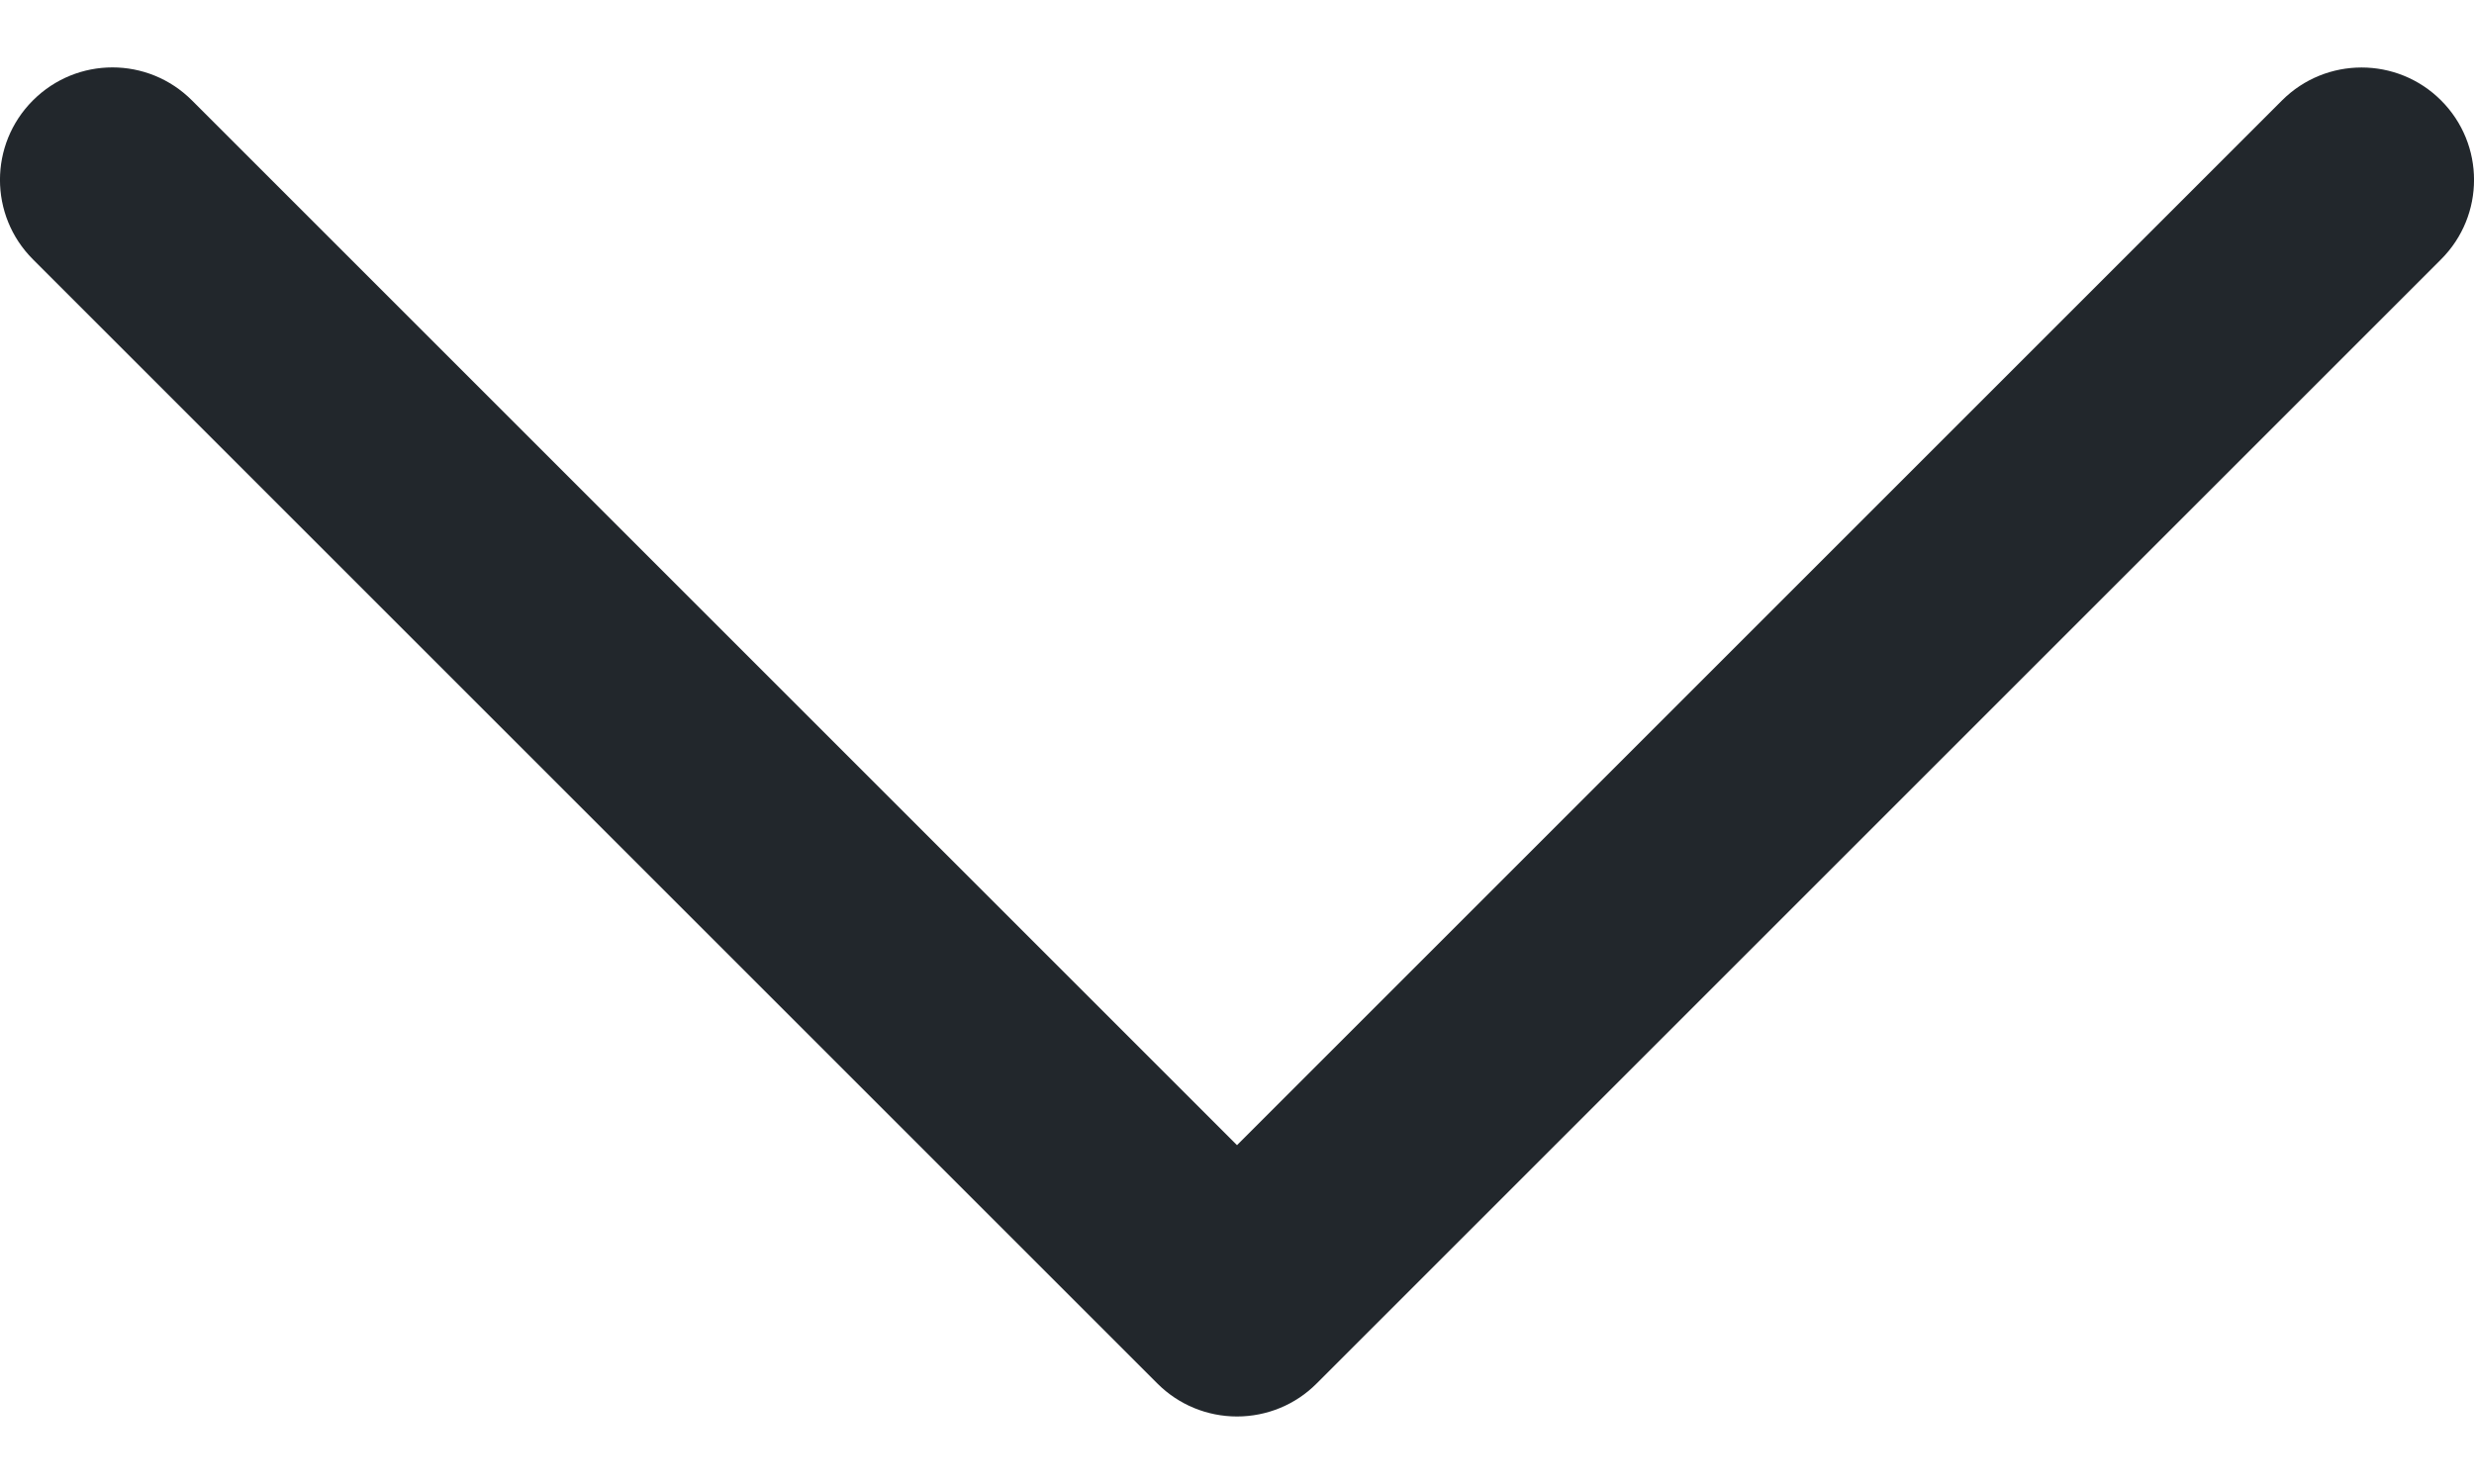 <svg width="20" height="12" viewBox="0 0 20 12" fill="none" xmlns="http://www.w3.org/2000/svg">
<path d="M0.266 2.097L9.357 11.188C9.528 11.359 9.759 11.454 10 11.454C10.241 11.454 10.473 11.359 10.643 11.188L19.734 2.097C20.089 1.742 20.089 1.167 19.734 0.812C19.379 0.457 18.803 0.457 18.448 0.812L10 9.26L1.552 0.812C1.374 0.634 1.142 0.545 0.909 0.545C0.676 0.545 0.444 0.634 0.266 0.812C-0.089 1.167 -0.089 1.742 0.266 2.097Z" fill="#22272C"/>
</svg>

